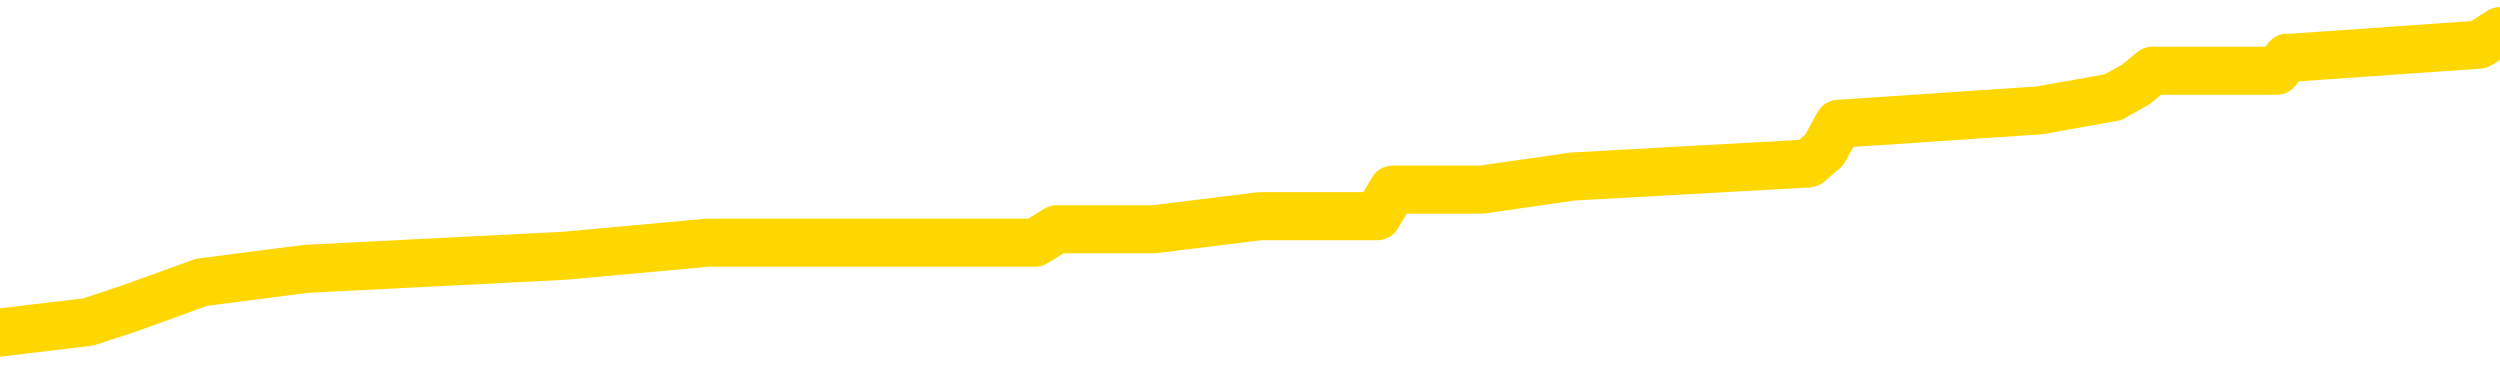 <svg xmlns="http://www.w3.org/2000/svg" version="1.1" viewBox="0 0 6500 1000">
	<path fill="none" stroke="gold" stroke-width="125" stroke-linecap="round" stroke-linejoin="round" d="M0 96716  L-999007 96716 L-998822 96682 L-998332 96613 L-998039 96578 L-997727 96510 L-997493 96475 L-997440 96407 L-997380 96338 L-997227 96304 L-997187 96235 L-997054 96201 L-996762 96166 L-996221 96166 L-995611 96132 L-995563 96132 L-994923 96098 L-994889 96098 L-994364 96098 L-994231 96063 L-993841 95995 L-993513 95926 L-993396 95857 L-993184 95789 L-992467 95789 L-991897 95754 L-991790 95754 L-991616 95720 L-991394 95651 L-990993 95617 L-990967 95548 L-990039 95480 L-989952 95411 L-989869 95342 L-989799 95274 L-989502 95239 L-989350 95171 L-987460 95205 L-987359 95205 L-987097 95205 L-986803 95239 L-986662 95171 L-986413 95171 L-986377 95136 L-986219 95102 L-985755 95033 L-985502 94999 L-985290 94930 L-985039 94896 L-984690 94861 L-983763 94793 L-983669 94724 L-983258 94690 L-982087 94621 L-980898 94587 L-980806 94518 L-980779 94449 L-980512 94381 L-980214 94312 L-980085 94243 L-980047 94175 L-979233 94175 L-978849 94209 L-977788 94243 L-977727 94243 L-977462 94930 L-976991 95583 L-976798 96235 L-976535 96888 L-976198 96853 L-976062 96819 L-975607 96785 L-974863 96750 L-974846 96716 L-974681 96647 L-974612 96647 L-974096 96613 L-973068 96613 L-972871 96578 L-972383 96544 L-972021 96510 L-971612 96510 L-971227 96544 L-969523 96544 L-969425 96544 L-969353 96544 L-969292 96544 L-969108 96510 L-968771 96510 L-968131 96475 L-968054 96441 L-967992 96441 L-967806 96407 L-967726 96407 L-967549 96372 L-967530 96338 L-967300 96338 L-966912 96304 L-966023 96304 L-965984 96269 L-965896 96235 L-965868 96166 L-964860 96132 L-964710 96063 L-964686 96029 L-964553 95995 L-964514 95960 L-963255 95926 L-963197 95926 L-962658 95892 L-962605 95892 L-962559 95892 L-962163 95857 L-962024 95823 L-961824 95789 L-961677 95789 L-961513 95789 L-961236 95823 L-960877 95823 L-960325 95789 L-959680 95754 L-959421 95686 L-959267 95651 L-958867 95617 L-958826 95583 L-958706 95548 L-958644 95583 L-958630 95583 L-958536 95583 L-958243 95548 L-958092 95411 L-957761 95342 L-957684 95274 L-957608 95239 L-957381 95136 L-957315 95067 L-957087 94999 L-957034 94930 L-956870 94896 L-955864 94861 L-955681 94827 L-955130 94793 L-954737 94724 L-954339 94690 L-953489 94621 L-953411 94587 L-952832 94552 L-952390 94552 L-952149 94518 L-951992 94518 L-951591 94449 L-951571 94449 L-951126 94415 L-950720 94381 L-950585 94312 L-950409 94243 L-950273 94175 L-950023 94106 L-949023 94072 L-948941 94037 L-948805 94003 L-948767 93969 L-947877 93934 L-947661 93900 L-947218 93866 L-947100 93831 L-947044 93797 L-946367 93797 L-946267 93763 L-946238 93763 L-944897 93728 L-944491 93694 L-944451 93660 L-943523 93625 L-943425 93591 L-943292 93557 L-942888 93522 L-942861 93488 L-942768 93453 L-942552 93419 L-942141 93350 L-940987 93282 L-940696 93213 L-940667 93144 L-940059 93110 L-939809 93041 L-939789 93007 L-938860 92973 L-938808 92904 L-938686 92870 L-938669 92801 L-938513 92767 L-938337 92698 L-938201 92664 L-938144 92629 L-938036 92595 L-937951 92561 L-937718 92526 L-937643 92492 L-937334 92458 L-937217 92423 L-937047 92389 L-936956 92355 L-936853 92355 L-936830 92320 L-936753 92320 L-936655 92252 L-936288 92217 L-936183 92183 L-935680 92149 L-935228 92114 L-935190 92080 L-935166 92046 L-935125 92011 L-934996 91977 L-934895 91942 L-934454 91908 L-934172 91874 L-933579 91839 L-933449 91805 L-933175 91736 L-933022 91702 L-932869 91668 L-932784 91599 L-932706 91565 L-932520 91530 L-932469 91530 L-932442 91496 L-932362 91462 L-932339 91427 L-932056 91359 L-931452 91290 L-930456 91256 L-930158 91221 L-929425 91187 L-929180 91153 L-929090 91118 L-928513 91084 L-927814 91050 L-927062 91015 L-926744 90981 L-926361 90912 L-926284 90878 L-925649 90844 L-925464 90809 L-925376 90809 L-925247 90809 L-924934 90775 L-924884 90741 L-924742 90706 L-924721 90672 L-923753 90638 L-923208 90603 L-922729 90603 L-922668 90603 L-922345 90603 L-922323 90569 L-922261 90569 L-922051 90535 L-921974 90500 L-921919 90466 L-921897 90432 L-921857 90397 L-921842 90363 L-921084 90328 L-921068 90294 L-920269 90260 L-920116 90225 L-919211 90191 L-918705 90157 L-918475 90088 L-918434 90088 L-918319 90054 L-918142 90019 L-917388 90054 L-917253 90019 L-917089 89985 L-916771 89951 L-916595 89882 L-915573 89813 L-915549 89745 L-915298 89710 L-915085 89642 L-914451 89607 L-914213 89539 L-914181 89470 L-914003 89401 L-913922 89333 L-913833 89298 L-913768 89230 L-913328 89161 L-913305 89127 L-912764 89092 L-912508 89058 L-912013 89024 L-911136 88989 L-911099 88955 L-911046 88921 L-911005 88886 L-910888 88852 L-910612 88817 L-910404 88749 L-910207 88680 L-910184 88611 L-910134 88543 L-910094 88508 L-910017 88474 L-909419 88405 L-909359 88371 L-909256 88337 L-909101 88302 L-908469 88268 L-907789 88234 L-907486 88165 L-907139 88131 L-906941 88096 L-906893 88028 L-906573 87993 L-905945 87959 L-905799 87925 L-905762 87890 L-905704 87856 L-905628 87787 L-905386 87787 L-905298 87753 L-905204 87719 L-904910 87684 L-904776 87650 L-904716 87616 L-904679 87547 L-904407 87547 L-903401 87513 L-903225 87478 L-903174 87478 L-902882 87444 L-902689 87375 L-902356 87341 L-901850 87307 L-901288 87238 L-901273 87169 L-901256 87135 L-901156 87066 L-901041 86997 L-901002 86929 L-900964 86894 L-900899 86894 L-900871 86860 L-900732 86894 L-900439 86894 L-900389 86894 L-900284 86894 L-900019 86860 L-899554 86826 L-899410 86826 L-899355 86757 L-899298 86723 L-899107 86688 L-898742 86654 L-898527 86654 L-898333 86654 L-898275 86654 L-898216 86585 L-898062 86551 L-897792 86517 L-897363 86688 L-897347 86688 L-897270 86654 L-897206 86620 L-897076 86379 L-897053 86345 L-896769 86311 L-896721 86276 L-896666 86242 L-896204 86208 L-896165 86208 L-896125 86173 L-895934 86139 L-895454 86105 L-894967 86070 L-894950 86036 L-894912 86002 L-894656 85967 L-894579 85899 L-894349 85864 L-894333 85796 L-894038 85727 L-893596 85692 L-893149 85658 L-892644 85624 L-892491 85589 L-892204 85555 L-892164 85486 L-891833 85452 L-891611 85418 L-891094 85349 L-891018 85315 L-890770 85246 L-890576 85177 L-890516 85143 L-889739 85109 L-889665 85109 L-889435 85074 L-889418 85074 L-889356 85040 L-889161 85006 L-888697 85006 L-888673 84971 L-888544 84971 L-887243 84971 L-887226 84971 L-887149 84937 L-887055 84937 L-886838 84937 L-886686 84903 L-886508 84937 L-886454 84971 L-886167 85006 L-886127 85006 L-885757 85006 L-885317 85006 L-885134 85006 L-884813 84971 L-884518 84971 L-884072 84903 L-884000 84868 L-883538 84800 L-883100 84765 L-882918 84731 L-881464 84662 L-881332 84628 L-880875 84559 L-880649 84525 L-880262 84456 L-879746 84388 L-878792 84319 L-877997 84250 L-877323 84216 L-876897 84147 L-876586 84113 L-876356 84010 L-875673 83907 L-875660 83804 L-875450 83666 L-875428 83632 L-875254 83563 L-874304 83529 L-874036 83460 L-873220 83426 L-872910 83357 L-872872 83323 L-872815 83254 L-872198 83220 L-871560 83151 L-869934 83117 L-869260 83083 L-868618 83083 L-868541 83083 L-868484 83083 L-868449 83083 L-868420 83048 L-868308 82980 L-868291 82945 L-868268 82911 L-868114 82877 L-868061 82808 L-867983 82774 L-867864 82739 L-867766 82705 L-867649 82671 L-867379 82602 L-867109 82567 L-867092 82499 L-866892 82464 L-866745 82396 L-866518 82361 L-866384 82327 L-866076 82293 L-866016 82258 L-865662 82190 L-865314 82155 L-865213 82121 L-865149 82052 L-865089 82018 L-864704 81949 L-864323 81915 L-864219 81881 L-863959 81846 L-863688 81778 L-863529 81743 L-863496 81709 L-863434 81675 L-863293 81640 L-863109 81606 L-863064 81572 L-862776 81572 L-862760 81537 L-862527 81537 L-862466 81503 L-862428 81503 L-861848 81469 L-861714 81434 L-861691 81297 L-861673 81057 L-861655 80782 L-861639 80507 L-861615 80232 L-861599 80026 L-861577 79786 L-861561 79546 L-861538 79408 L-861521 79271 L-861499 79168 L-861482 79099 L-861433 78996 L-861361 78893 L-861327 78721 L-861303 78584 L-861267 78447 L-861226 78309 L-861189 78241 L-861173 78103 L-861149 78000 L-861112 77932 L-861095 77828 L-861072 77760 L-861054 77691 L-861035 77622 L-861019 77554 L-860990 77451 L-860964 77348 L-860919 77313 L-860902 77245 L-860860 77210 L-860812 77142 L-860742 77073 L-860726 77004 L-860710 76936 L-860648 76901 L-860609 76867 L-860570 76833 L-860404 76798 L-860339 76764 L-860323 76730 L-860278 76661 L-860220 76627 L-860007 76592 L-859974 76558 L-859932 76524 L-859854 76489 L-859316 76455 L-859238 76421 L-859134 76352 L-859045 76317 L-858869 76283 L-858518 76249 L-858362 76214 L-857925 76180 L-857768 76146 L-857638 76111 L-856934 76043 L-856733 76008 L-855773 75940 L-855290 75905 L-855191 75905 L-855099 75871 L-854854 75837 L-854781 75802 L-854338 75734 L-854242 75699 L-854227 75665 L-854210 75631 L-854186 75596 L-853720 75562 L-853503 75528 L-853363 75493 L-853069 75459 L-852981 75425 L-852939 75390 L-852910 75356 L-852737 75322 L-852678 75287 L-852602 75253 L-852521 75219 L-852452 75219 L-852142 75184 L-852057 75150 L-851843 75116 L-851808 75081 L-851125 75047 L-851026 75013 L-850821 74978 L-850775 74944 L-850496 74910 L-850434 74875 L-850417 74807 L-850339 74772 L-850031 74703 L-850006 74669 L-849953 74600 L-849930 74566 L-849807 74532 L-849672 74463 L-849427 74429 L-849302 74429 L-848655 74394 L-848639 74394 L-848614 74394 L-848434 74326 L-848358 74291 L-848266 74257 L-847838 74223 L-847422 74188 L-847029 74120 L-846951 74085 L-846932 74051 L-846568 74017 L-846332 73982 L-846104 73948 L-845791 73914 L-845713 73879 L-845632 73811 L-845454 73742 L-845438 73708 L-845173 73639 L-845093 73605 L-844863 73570 L-844637 73536 L-844321 73536 L-844146 73502 L-843785 73502 L-843393 73467 L-843324 73399 L-843260 73364 L-843119 73296 L-843068 73261 L-842966 73192 L-842464 73158 L-842267 73124 L-842020 73089 L-841835 73055 L-841535 73021 L-841459 72986 L-841293 72918 L-840409 72883 L-840380 72815 L-840257 72746 L-839678 72712 L-839600 72677 L-838887 72677 L-838575 72677 L-838362 72677 L-838345 72677 L-837959 72677 L-837434 72609 L-836987 72574 L-836658 72540 L-836505 72506 L-836179 72506 L-836001 72471 L-835919 72471 L-835713 72403 L-835538 72368 L-834609 72334 L-833719 72300 L-833680 72265 L-833452 72265 L-833073 72231 L-832285 72197 L-832051 72162 L-831975 72128 L-831618 72094 L-831046 72025 L-830779 71991 L-830393 71956 L-830289 71956 L-830119 71956 L-829501 71956 L-829289 71956 L-828981 71956 L-828928 71922 L-828801 71888 L-828748 71853 L-828628 71819 L-828292 71750 L-827333 71716 L-827202 71647 L-827000 71613 L-826369 71578 L-826057 71544 L-825644 71510 L-825616 71475 L-825471 71441 L-825051 71407 L-823718 71407 L-823671 71372 L-823543 71304 L-823526 71269 L-822948 71201 L-822742 71166 L-822713 71132 L-822672 71098 L-822614 71063 L-822577 71029 L-822498 70995 L-822356 70960 L-821901 70926 L-821783 70892 L-821498 70857 L-821125 70823 L-821029 70789 L-820702 70754 L-820348 70720 L-820178 70686 L-820130 70651 L-820021 70617 L-819932 70583 L-819904 70548 L-819828 70480 L-819525 70445 L-819491 70377 L-819419 70342 L-819051 70308 L-818716 70274 L-818635 70274 L-818415 70239 L-818244 70205 L-818216 70171 L-817719 70136 L-817170 70067 L-816289 70033 L-816191 69964 L-816114 69930 L-815839 69896 L-815592 69827 L-815518 69793 L-815456 69724 L-815338 69690 L-815295 69655 L-815185 69621 L-815108 69552 L-814408 69518 L-814162 69484 L-814122 69449 L-813966 69415 L-813367 69415 L-813140 69415 L-813048 69415 L-812573 69415 L-811975 69346 L-811456 69312 L-811435 69278 L-811289 69243 L-810969 69243 L-810427 69243 L-810195 69243 L-810025 69243 L-809538 69209 L-809311 69175 L-809226 69140 L-808880 69106 L-808554 69106 L-808031 69072 L-807703 69037 L-807103 69003 L-806905 68934 L-806853 68900 L-806813 68866 L-806532 68831 L-805847 68763 L-805537 68728 L-805512 68660 L-805321 68625 L-805098 68591 L-805012 68557 L-804348 68488 L-804324 68453 L-804102 68385 L-803772 68350 L-803420 68282 L-803215 68247 L-802983 68179 L-802725 68144 L-802535 68076 L-802488 68041 L-802261 68007 L-802226 67973 L-802070 67938 L-801856 67904 L-801682 67870 L-801591 67835 L-801314 67801 L-801070 67767 L-800755 67732 L-800329 67732 L-800291 67732 L-799808 67732 L-799575 67732 L-799363 67698 L-799137 67664 L-798587 67664 L-798340 67629 L-797506 67629 L-797450 67595 L-797428 67561 L-797270 67526 L-796809 67492 L-796768 67458 L-796428 67389 L-796295 67355 L-796072 67320 L-795500 67286 L-795028 67252 L-794833 67217 L-794641 67183 L-794451 67149 L-794349 67114 L-793981 67080 L-793935 67046 L-793853 67011 L-792560 66977 L-792512 66942 L-792243 66942 L-792098 66942 L-791547 66942 L-791430 66908 L-791349 66874 L-790989 66839 L-790766 66805 L-790484 66771 L-790155 66702 L-789647 66668 L-789535 66633 L-789456 66599 L-789292 66565 L-788997 66565 L-788529 66565 L-788332 66599 L-788282 66599 L-787632 66565 L-787510 66530 L-787056 66530 L-787020 66496 L-786552 66462 L-786441 66427 L-786425 66393 L-786209 66393 L-786028 66359 L-785496 66359 L-784466 66359 L-784267 66324 L-783809 66290 L-782860 66221 L-782762 66187 L-782408 66118 L-782347 66084 L-782333 66050 L-782297 66015 L-781928 65981 L-781808 65947 L-781566 65912 L-781402 65878 L-781215 65844 L-781094 65809 L-780023 65741 L-779165 65706 L-778953 65638 L-778856 65603 L-778682 65535 L-778348 65500 L-778277 65466 L-778219 65432 L-778043 65432 L-777655 65397 L-777419 65363 L-777308 65328 L-777191 65294 L-776210 65260 L-776185 65225 L-775590 65157 L-775558 65157 L-775409 65122 L-775125 65088 L-774213 65088 L-773267 65088 L-773114 65054 L-773012 65054 L-772880 65019 L-772737 64985 L-772711 64951 L-772596 64916 L-772378 64882 L-771696 64848 L-771567 64813 L-771264 64779 L-771024 64710 L-770691 64676 L-770053 64642 L-769710 64573 L-769648 64539 L-769493 64539 L-768571 64539 L-768101 64539 L-768057 64539 L-768044 64504 L-768003 64470 L-767981 64436 L-767954 64401 L-767810 64367 L-767388 64333 L-767052 64333 L-766861 64298 L-766433 64298 L-766245 64264 L-765856 64195 L-765322 64161 L-764949 64127 L-764927 64127 L-764677 64092 L-764559 64058 L-764483 64024 L-764348 63989 L-764308 63955 L-764228 63921 L-763834 63886 L-763338 63852 L-763226 63783 L-763053 63749 L-762745 63714 L-762297 63680 L-761974 63646 L-761832 63577 L-761405 63508 L-761251 63440 L-761196 63371 L-760382 63337 L-760363 63302 L-759991 63268 L-759934 63268 L-758805 63234 L-758737 63234 L-758179 63199 L-757984 63165 L-757848 63131 L-757614 63096 L-757267 63062 L-757233 62993 L-757197 62959 L-757129 62890 L-756780 62856 L-756608 62822 L-756123 62787 L-756107 62753 L-755782 62719 L-755624 62684 L-754483 62616 L-754459 62581 L-754267 62513 L-754073 62478 L-753823 62444 L-753806 62410 L-752786 62375 L-752488 62341 L-752413 62307 L-752277 62238 L-752101 62203 L-751524 62135 L-751309 62100 L-751245 62066 L-751114 62032 L-751077 61963 L-750554 61929 L-750416 75459 L-750402 75459 L-750379 75459 L-750358 75459 L-750131 61894 L-749355 61894 L-749314 61894 L-748946 61894 L-748868 61860 L-748816 61826 L-748143 61791 L-747400 61757 L-746975 61757 L-746528 61723 L-745466 61688 L-745154 61620 L-744744 61620 L-744672 61585 L-744148 61585 L-744053 61585 L-744036 61585 L-743591 61551 L-743405 61482 L-742625 61414 L-741953 61379 L-741541 61276 L-741309 61208 L-741168 61173 L-741087 61105 L-741066 61070 L-740990 61070 L-740862 61036 L-740545 61070 L-740321 61070 L-739996 61036 L-739934 61036 L-739564 61036 L-739531 61036 L-739322 61036 L-738654 61036 L-738577 61036 L-738419 60967 L-738308 60967 L-737982 60933 L-737827 60899 L-737486 60899 L-737429 60830 L-737091 60761 L-736887 60727 L-736834 60658 L-735458 60624 L-735328 60589 L-734895 60555 L-734574 60521 L-733747 60452 L-733623 60418 L-732892 60349 L-732737 60280 L-732696 60246 L-732642 60212 L-732619 60177 L-732505 60143 L-732209 60109 L-731919 60074 L-731864 60040 L-731744 60006 L-731713 59971 L-731614 59937 L-731170 59937 L-731018 59903 L-730183 59903 L-729641 59868 L-729306 59868 L-729291 59834 L-729215 59800 L-729099 59765 L-728904 59731 L-728640 59697 L-727805 59662 L-727709 59628 L-727187 59594 L-727146 59559 L-727046 59525 L-726218 59525 L-726083 59491 L-725744 59491 L-725190 59456 L-724811 59422 L-724648 59388 L-724338 59353 L-723525 59319 L-723219 59285 L-722951 59285 L-722629 59285 L-722308 59319 L-722033 59319 L-721204 59250 L-721109 59216 L-721017 59113 L-720912 59010 L-720525 58907 L-720045 58838 L-720029 58804 L-719910 58769 L-719542 58701 L-719447 58666 L-718613 58598 L-718536 58563 L-718237 58529 L-718146 58495 L-717739 58426 L-717629 58357 L-716929 58323 L-716456 58289 L-716396 58254 L-716177 58186 L-715904 58151 L-715791 58117 L-714763 58083 L-714377 58048 L-714357 58014 L-714024 57980 L-713779 57945 L-713346 57911 L-713236 57877 L-713118 57842 L-712666 57774 L-712076 57739 L-711740 57705 L-709847 57671 L-709733 57602 L-709521 57567 L-708203 57533 L-708096 49807 L-708031 42183 L-707994 35143 L-707932 35143 L-707433 42801 L-706758 50356 L-706736 57327 L-706466 57258 L-705497 57258 L-704808 57224 L-704646 57190 L-704105 57155 L-704016 57121 L-702996 57087 L-702049 57018 L-701683 57052 L-701580 57087 L-700992 57087 L-700933 57087 L-700832 57052 L-700392 56984 L-700284 56949 L-699843 56915 L-698843 56812 L-698586 56709 L-698484 56606 L-698353 56537 L-697987 56469 L-697406 56400 L-697375 56366 L-697059 56331 L-695077 56297 L-694961 56263 L-694893 56263 L-694534 56228 L-692916 56194 L-692738 56194 L-692594 56194 L-691772 56228 L-691719 56263 L-691664 56263 L-691230 56263 L-690250 56297 L-690176 56297 L-689091 56263 L-688878 56263 L-688162 56194 L-687773 56160 L-687555 56091 L-687235 56022 L-686741 55953 L-686614 55919 L-686385 55850 L-686152 55782 L-686093 55747 L-685804 55713 L-685532 55644 L-684502 55610 L-682837 55576 L-682417 55541 L-682280 55507 L-682124 55507 L-681819 55473 L-681591 55404 L-681432 55370 L-681273 55301 L-681104 55232 L-681056 55198 L-681003 55164 L-680981 55164 L-680595 55129 L-680346 55129 L-680075 55129 L-679914 55129 L-679825 55129 L-678166 55129 L-678001 55164 L-677621 55129 L-677161 55129 L-676551 55061 L-675458 55026 L-675027 54992 L-674996 54958 L-674933 54923 L-674916 54889 L-673212 54855 L-673170 54820 L-672704 54786 L-672517 54752 L-672485 54683 L-671889 54649 L-671840 54614 L-671517 54580 L-671466 54546 L-671256 54511 L-671238 54477 L-670972 54408 L-670919 54374 L-670450 54339 L-669939 54271 L-669861 54271 L-669567 54236 L-669550 54202 L-669511 54168 L-669440 54133 L-669283 54099 L-668337 54099 L-668281 54099 L-667760 54099 L-667567 54065 L-667466 54065 L-667241 54030 L-666731 54030 L-666343 54958 L-666273 54958 L-665925 54923 L-665568 54889 L-664439 53893 L-664387 53824 L-664161 53790 L-664128 53756 L-664003 53687 L-663904 53687 L-663639 53687 L-662899 53721 L-662320 53721 L-662027 53721 L-661321 53721 L-661142 53687 L-661119 53687 L-660483 53653 L-660172 53618 L-659775 53618 L-659746 53584 L-659725 53550 L-659571 53515 L-658886 53515 L-658869 53515 L-658530 53515 L-658257 53481 L-658220 53447 L-658164 53378 L-658142 53344 L-658070 53309 L-657738 53275 L-657632 53241 L-657603 53172 L-657405 53138 L-657252 53103 L-656384 53069 L-655821 53000 L-655805 53000 L-655704 52966 L-655602 53000 L-655455 53000 L-655377 53000 L-655339 52966 L-655284 52932 L-655210 52897 L-655066 52863 L-654584 52863 L-654179 52828 L-653313 52863 L-653293 52863 L-653035 52863 L-652959 52863 L-652930 52828 L-652919 52760 L-652902 52725 L-652609 52691 L-652570 52657 L-652498 52622 L-652424 52588 L-652219 52554 L-652059 52451 L-651758 52348 L-651680 52210 L-651663 52107 L-651447 52039 L-651216 52039 L-651106 52073 L-650736 52107 L-650578 52107 L-650346 52107 L-650178 52107 L-650033 52073 L-649901 52039 L-648625 51970 L-648221 51901 L-648161 51867 L-648044 51798 L-647619 51764 L-647603 51695 L-647541 51661 L-647268 51592 L-647156 51558 L-646873 51489 L-646596 51455 L-646171 51386 L-646149 51352 L-646070 51317 L-645945 51283 L-645358 51249 L-644967 51214 L-644632 51180 L-644042 51146 L-643940 51146 L-643770 51111 L-643633 51111 L-642806 51077 L-641620 51043 L-641584 51008 L-641529 51008 L-641308 50974 L-641103 50974 L-640949 50974 L-640692 50940 L-640616 50905 L-640073 50871 L-640036 50837 L-639788 50802 L-639400 50768 L-638574 50734 L-638216 50699 L-637906 50699 L-637648 50665 L-637424 50631 L-637018 50596 L-636901 50562 L-636718 50528 L-636665 50528 L-636476 50493 L-636306 50459 L-636277 50425 L-635996 50390 L-635686 50356 L-635548 50322 L-635238 50287 L-635044 50287 L-635029 50253 L-634310 50253 L-634176 50184 L-633878 50150 L-633788 50116 L-633187 50116 L-633149 50081 L-633071 50047 L-632450 50013 L-632299 49944 L-632258 49910 L-631947 49875 L-631756 49841 L-631563 49772 L-631507 49703 L-631198 49669 L-631146 49635 L-631091 49669 L-631066 49669 L-630941 49669 L-630130 49635 L-630054 49600 L-629513 49566 L-629244 49532 L-628585 49497 L-627677 49463 L-627436 49429 L-626904 49394 L-626687 49360 L-625579 49394 L-625529 49394 L-624753 49394 L-624206 49360 L-624094 49326 L-623942 49257 L-623886 49223 L-623721 49188 L-623344 49154 L-622896 49120 L-622841 49085 L-622687 49051 L-622007 49017 L-621787 48982 L-621269 48948 L-620420 48879 L-620404 48845 L-618613 48811 L-618059 48776 L-617942 48742 L-616936 48708 L-616899 48673 L-616666 48673 L-616574 48673 L-616534 48673 L-616202 48639 L-615850 48605 L-615585 48536 L-615298 48502 L-614987 48433 L-614733 48364 L-614640 48330 L-614149 48296 L-613942 48261 L-613377 48227 L-613262 48261 L-612911 48227 L-612860 48227 L-612819 48227 L-612216 48158 L-611482 48089 L-610901 48021 L-610665 47952 L-610125 47849 L-609973 47780 L-609471 47746 L-609261 47677 L-609238 47677 L-609179 47643 L-608217 47643 L-608039 47609 L-607597 47574 L-607573 47506 L-607418 47471 L-607336 47471 L-607186 47506 L-606539 47506 L-606489 47471 L-605369 47437 L-604385 47403 L-604324 47368 L-603603 47334 L-602738 47300 L-602359 47265 L-602141 47265 L-601381 47231 L-601329 47197 L-601020 47128 L-600169 47128 L-599975 47094 L-599799 47059 L-599574 47059 L-599448 47025 L-599256 47025 L-599023 46991 L-598853 47025 L-598567 46991 L-598288 46991 L-598205 46956 L-598034 46922 L-598018 46853 L-597863 46819 L-597824 46785 L-597049 46750 L-596972 46750 L-596740 46682 L-596313 46647 L-595968 46613 L-595385 46578 L-595116 46578 L-594857 46578 L-594728 46510 L-594711 46475 L-594597 46441 L-594574 46407 L-594340 46372 L-594304 46338 L-592987 46338 L-592932 46304 L-592253 46235 L-591680 46235 L-591555 46235 L-591402 46235 L-591325 46235 L-591013 46166 L-590740 46132 L-590651 46063 L-590549 46063 L-589621 46029 L-589545 46029 L-589181 46029 L-589156 45995 L-589120 45960 L-588344 45892 L-588252 45857 L-588112 45823 L-587711 45789 L-587449 45789 L-587206 45823 L-586991 45789 L-586911 45789 L-586835 45789 L-586758 45789 L-586571 45823 L-586505 45823 L-586255 45823 L-586200 45789 L-586063 45754 L-585983 45686 L-585870 45651 L-585646 45617 L-585482 45583 L-585441 45548 L-585272 45514 L-584901 45480 L-584886 45445 L-584770 45411 L-584049 45377 L-584013 45342 L-583880 45342 L-583532 45308 L-583121 45308 L-583085 45308 L-583007 45274 L-582968 45239 L-582604 45205 L-582399 45171 L-582384 45136 L-582039 45102 L-581690 45102 L-581365 45102 L-581263 45067 L-581110 45067 L-580916 45033 L-580684 45033 L-580592 45033 L-580436 45033 L-580359 45033 L-580318 44999 L-580205 44964 L-580181 44930 L-579931 44930 L-579792 44861 L-579214 44758 L-578386 44690 L-577898 44621 L-577777 44587 L-577738 44552 L-577725 44518 L-577573 44449 L-577472 44381 L-577239 44346 L-576849 44278 L-576545 44243 L-576529 44209 L-576358 44175 L-576120 44106 L-575523 44106 L-574919 44072 L-574880 44072 L-574839 44072 L-574686 44037 L-574633 44003 L-574571 43969 L-574502 43934 L-574448 43866 L-574423 43831 L-574376 43797 L-574281 43728 L-574144 43694 L-573991 43660 L-573859 43625 L-573818 43625 L-573782 43591 L-573720 43557 L-573447 43488 L-573133 43453 L-573092 43385 L-573007 43350 L-572829 43316 L-572592 43282 L-572234 43247 L-572204 43213 L-571635 43179 L-571512 43144 L-571276 43110 L-571254 43110 L-570972 43076 L-570687 43076 L-570431 43076 L-569859 43041 L-569563 43007 L-569487 42973 L-568788 42938 L-568710 42904 L-568675 42870 L-568649 42835 L-568597 42767 L-568403 42732 L-568263 42664 L-568227 42629 L-568187 42595 L-567591 42561 L-567359 42526 L-567076 42767 L-567021 42973 L-566947 43213 L-566869 43419 L-566633 43350 L-566389 43316 L-566254 43282 L-566147 43247 L-566067 43213 L-565680 43144 L-565553 43110 L-565401 43076 L-565363 43041 L-565217 43007 L-564995 42973 L-564822 42938 L-564753 42904 L-563931 42835 L-563915 42835 L-563620 42801 L-562833 42767 L-562523 42767 L-562377 42732 L-562149 42698 L-561948 42629 L-561011 42595 L-560974 42561 L-560951 42526 L-560911 42458 L-560642 42423 L-560045 42389 L-559982 42355 L-559946 42320 L-559929 42286 L-559234 42286 L-559033 42286 L-559001 42286 L-558668 42286 L-558560 42252 L-557935 42183 L-557431 42149 L-557394 42080 L-556952 42080 L-556855 42046 L-556697 42046 L-556383 42046 L-556371 42046 L-555931 42080 L-555449 42114 L-555320 42114 L-555000 42114 L-554931 42080 L-554627 42080 L-554451 42046 L-554258 42011 L-554015 41942 L-553817 41874 L-553792 41805 L-553214 41771 L-553144 41736 L-552734 41702 L-552680 41668 L-552634 41633 L-552270 41599 L-552123 41565 L-551918 41530 L-551822 41530 L-551667 41496 L-551605 41462 L-551457 41393 L-551357 41359 L-550800 41359 L-550778 41427 L-550606 41462 L-550064 41496 L-550003 41496 L-549949 41427 L-549920 41359 L-549849 41324 L-549833 41256 L-549769 41221 L-549733 41153 L-549578 41118 L-549252 41084 L-548686 41050 L-548672 41015 L-548610 40947 L-548508 40878 L-548462 40878 L-548219 40844 L-547797 40844 L-547643 40844 L-545901 40775 L-545359 40741 L-544416 40706 L-544007 40672 L-543465 40603 L-543269 40569 L-543100 40535 L-542805 40500 L-542690 40466 L-542675 40466 L-542520 40432 L-542380 40397 L-542304 40328 L-542172 40328 L-541824 40328 L-541453 40363 L-540855 40363 L-540679 40363 L-540523 40328 L-540254 40294 L-540103 40294 L-539812 40397 L-539788 40466 L-539705 40535 L-539477 40603 L-538778 40569 L-538651 40535 L-538220 40500 L-538126 40466 L-536921 40466 L-536872 40432 L-536578 40432 L-536175 40397 L-535899 40328 L-535880 40294 L-535762 40260 L-535686 40225 L-535504 40191 L-535024 40157 L-534573 40088 L-534163 40054 L-534132 40019 L-533714 39985 L-533600 39985 L-533482 39985 L-533467 39985 L-533272 39951 L-533251 39882 L-533019 39848 L-532575 39813 L-532256 39745 L-531791 39745 L-531626 39710 L-531471 39676 L-531315 39676 L-530862 39676 L-530543 39676 L-530488 39710 L-530117 39710 L-530079 39745 L-529752 39745 L-529636 39710 L-529537 39676 L-529211 39607 L-528824 39573 L-528563 39539 L-528205 39470 L-527948 39436 L-525778 39401 L-525729 39367 L-525706 39333 L-525295 39333 L-525233 39333 L-525163 39367 L-524932 39367 L-524621 39333 L-524318 39264 L-524274 39230 L-523966 39195 L-523833 39161 L-523616 39127 L-522904 39092 L-522749 39092 L-522611 39058 L-522462 39058 L-522441 39058 L-522247 39024 L-522221 38989 L-522130 38955 L-522108 38921 L-522092 38886 L-521992 38852 L-521063 38817 L-520605 38817 L-519513 38749 L-519091 38749 L-518687 38714 L-518648 38680 L-518395 38646 L-517620 38577 L-517604 38543 L-517579 38508 L-517386 38474 L-516650 38440 L-516381 38405 L-516340 38371 L-515941 38302 L-515916 38268 L-515127 38234 L-514447 38199 L-513076 38165 L-512806 38131 L-512757 38096 L-512220 38028 L-512187 37993 L-512085 37925 L-511761 37890 L-511682 37856 L-511413 37856 L-510500 37822 L-510362 37822 L-510113 37753 L-509567 37753 L-509145 37719 L-508952 37684 L-508937 37684 L-508799 37616 L-508705 37581 L-508578 37547 L-508318 37513 L-508293 37444 L-508202 37410 L-507892 37375 L-507831 37341 L-507714 37341 L-507365 37341 L-506554 37341 L-506323 37272 L-505494 37272 L-505262 37203 L-505045 37169 L-504526 37169 L-503888 37135 L-503472 37100 L-503150 37066 L-502669 37032 L-502243 37032 L-502182 36997 L-501834 36997 L-501793 36963 L-501779 36929 L-501680 36860 L-501634 36860 L-501149 36826 L-500348 36826 L-500013 36826 L-498932 36791 L-498452 36757 L-498429 36723 L-498289 36688 L-497733 36654 L-497037 36620 L-496728 36585 L-496506 36551 L-496401 36517 L-496299 36448 L-495627 36414 L-495533 36379 L-495511 36379 L-495434 36345 L-495256 36345 L-495084 36345 L-494903 36311 L-494890 36276 L-494814 36242 L-494649 36208 L-494134 36173 L-494119 36139 L-493978 36139 L-493616 36105 L-493591 36105 L-493461 36070 L-493436 36036 L-493074 36002 L-492549 35933 L-492455 35899 L-492239 35830 L-492146 35796 L-492121 35761 L-491657 35727 L-491580 35727 L-491178 35692 L-490727 35692 L-489475 35658 L-489437 35624 L-489005 35589 L-488972 35555 L-488253 35521 L-488077 35486 L-487942 35452 L-487635 35418 L-487580 35383 L-487555 35315 L-487539 35246 L-487364 35212 L-487175 35177 L-486667 35177 L-486293 34903 L-485955 34594 L-485916 34319 L-485197 34078 L-485104 34044 L-485065 34010 L-484523 34010 L-484500 33975 L-484098 33941 L-483672 33907 L-483401 33907 L-483222 33872 L-482976 33804 L-482952 33769 L-482896 33701 L-482279 33666 L-481776 33632 L-481389 33632 L-480770 33666 L-480554 33666 L-480399 33701 L-479107 33632 L-479007 33598 L-478565 33529 L-478234 33495 L-477933 33426 L-477691 33392 L-476956 33323 L-476377 33289 L-475547 33254 L-475447 33220 L-474889 33186 L-474751 33151 L-473110 33117 L-473049 33117 L-472955 33117 L-471988 33117 L-471810 33083 L-471523 33083 L-471306 33083 L-471227 33048 L-470956 33048 L-470841 33014 L-470688 32980 L-470377 32945 L-470299 32911 L-470208 32911 L-470131 32877 L-470014 32877 L-469835 32842 L-469743 32808 L-469705 32774 L-469202 32774 L-468983 32739 L-468854 32739 L-468699 32705 L-468644 32671 L-468520 32671 L-468135 32636 L-467626 32602 L-467554 32567 L-467074 32533 L-466997 32499 L-466896 32499 L-466663 32464 L-466198 32464 L-465968 32464 L-465952 32464 L-465720 32464 L-465565 32464 L-465503 32464 L-465310 32430 L-465040 32361 L-464288 32327 L-463335 32327 L-463299 32293 L-463074 32293 L-462634 32293 L-462354 32224 L-462005 32190 L-460936 32155 L-460008 32155 L-459877 32155 L-459831 32155 L-459761 32121 L-459607 32121 L-459529 32052 L-459356 31984 L-458921 31915 L-458717 31881 L-458656 31812 L-458074 31778 L-457920 31709 L-457804 31675 L-457764 31640 L-457594 31606 L-457457 31572 L-457247 31503 L-457169 31469 L-457146 31434 L-456937 31366 L-456527 31331 L-456503 31297 L-456279 31263 L-456134 31228 L-456099 31194 L-456086 31160 L-456063 31125 L-455830 31091 L-455645 31057 L-455427 31022 L-455402 30988 L-454713 30953 L-454609 30919 L-454574 30885 L-454553 30850 L-454359 30816 L-454306 30782 L-454189 30713 L-454107 30713 L-453996 30679 L-453682 30644 L-453222 30610 L-452967 30576 L-452733 30507 L-452603 30473 L-452251 30438 L-452192 30404 L-452039 30370 L-451467 30301 L-451380 30267 L-451227 30198 L-450931 30129 L-450561 30061 L-450258 29992 L-450181 29958 L-449777 29923 L-449608 29923 L-449464 29923 L-448924 29923 L-448864 29923 L-448848 29855 L-448682 29820 L-448476 29786 L-448401 29786 L-448308 29752 L-447899 29717 L-447883 29683 L-447859 29683 L-447666 29649 L-447590 29958 L-447419 30267 L-447357 30541 L-447341 30850 L-446827 30816 L-446606 30782 L-445987 30713 L-445733 30679 L-445539 30644 L-445500 30610 L-445426 30610 L-445361 30610 L-444711 30610 L-444672 30644 L-444498 30644 L-444432 30644 L-443758 30644 L-443369 30576 L-443107 30541 L-442869 30507 L-442791 30438 L-442776 30370 L-442574 30335 L-442203 30267 L-441978 30232 L-441342 30198 L-441322 30198 L-440935 30164 L-440841 30164 L-440783 30129 L-440507 30095 L-440198 30095 L-440121 30061 L-439269 30095 L-438927 30267 L-438490 30473 L-438056 30644 L-437561 30816 L-437411 30782 L-437143 30816 L-435905 30850 L-435848 30919 L-434084 30953 L-433894 30919 L-432884 30885 L-432733 30850 L-432357 30919 L-432036 30988 L-431431 31057 L-431361 31125 L-431184 31091 L-430356 31057 L-430217 31022 L-429830 30988 L-429646 30953 L-429602 30919 L-429482 30885 L-429272 30850 L-428825 30782 L-428477 30747 L-428345 30713 L-427936 30679 L-427585 30679 L-427300 30644 L-427107 30610 L-426952 30610 L-426788 30576 L-426720 30541 L-426620 30541 L-426386 30507 L-426270 30507 L-426217 30473 L-425675 30473 L-425211 30438 L-424029 30438 L-423895 30438 L-423871 30438 L-423818 30438 L-423150 30438 L-422116 30370 L-421922 30335 L-421742 30301 L-421590 30301 L-421550 30267 L-421535 30267 L-421473 30232 L-421148 30198 L-419988 30164 L-419794 30129 L-419617 30095 L-418503 30061 L-417643 30026 L-417537 30026 L-417063 29992 L-416871 29992 L-414549 29958 L-414471 29923 L-414350 29855 L-414316 29820 L-414278 29752 L-414184 29649 L-413968 29580 L-413387 29511 L-413001 29477 L-412228 29442 L-412150 29408 L-411453 29408 L-410911 29408 L-410870 29374 L-410740 29374 L-410276 29339 L-410238 29305 L-410103 29271 L-409735 29236 L-409705 29202 L-409555 29202 L-409154 29168 L-407330 29202 L-406523 29168 L-405805 29168 L-405788 29168 L-405474 29099 L-404913 29065 L-404411 29030 L-403892 28996 L-403871 28962 L-402127 28927 L-401958 28893 L-401762 28859 L-400868 28824 L-400350 28756 L-400139 28721 L-399881 28687 L-399172 28653 L-398222 28618 L-397564 28584 L-397524 28515 L-397238 28481 L-397155 28447 L-397060 28447 L-396928 28412 L-396851 28412 L-396116 28412 L-395778 28378 L-395729 28412 L-395474 28412 L-395187 28378 L-394761 28378 L-394181 28344 L-393922 28344 L-393771 28309 L-393523 28309 L-393485 28309 L-392688 28275 L-392650 28241 L-392473 28241 L-392064 28172 L-391835 28172 L-391759 28172 L-391628 28172 L-391511 28138 L-391163 28103 L-391100 28069 L-390947 28035 L-390207 28000 L-390095 27966 L-389925 27932 L-389886 27897 L-389591 27897 L-389190 27897 L-389014 27897 L-388919 27897 L-388610 27863 L-387808 27828 L-387350 27760 L-386830 27725 L-386341 27691 L-385646 27657 L-384599 27622 L-384331 27622 L-384276 27588 L-384116 27588 L-383864 27588 L-383618 27554 L-383539 27519 L-383325 27451 L-383013 27416 L-382550 27348 L-382535 27313 L-382239 27313 L-382226 27279 L-381235 27245 L-380562 27210 L-380227 27142 L-379611 27142 L-379474 27107 L-378835 27073 L-378705 27039 L-377754 26970 L-377655 26901 L-377095 26867 L-376686 26867 L-376258 26867 L-376167 26833 L-375332 26833 L-374969 26833 L-374929 26867 L-374797 26901 L-374620 26901 L-374404 26901 L-374350 26867 L-374193 26798 L-373940 26764 L-372840 26730 L-372763 26695 L-372543 26661 L-372412 26592 L-372376 26558 L-372182 26524 L-372083 26489 L-371599 26455 L-371315 26421 L-371155 26386 L-371060 26317 L-370788 26283 L-370519 26249 L-370503 26111 L-370364 26008 L-370226 25905 L-369899 25768 L-369590 25699 L-369549 25665 L-369473 25596 L-369358 25562 L-368508 25493 L-368181 25459 L-367850 25425 L-367717 25425 L-367501 25425 L-367485 25425 L-366804 25425 L-366711 25356 L-366687 25322 L-366672 25253 L-366633 25219 L-366221 25150 L-365952 25116 L-365912 25081 L-365544 25081 L-365334 25047 L-364251 25047 L-364235 25013 L-364206 24978 L-364186 24978 L-363809 24910 L-363554 24875 L-363306 24807 L-363167 24738 L-363035 24703 L-362703 24669 L-362610 24635 L-362549 24600 L-361991 24566 L-361930 24532 L-361774 24497 L-361579 24463 L-361387 24429 L-361372 24394 L-361333 24360 L-361294 24326 L-361023 24291 L-360900 24257 L-360868 24223 L-360768 24223 L-360613 24223 L-360472 24223 L-360187 24188 L-359862 24188 L-359166 24154 L-359143 24154 L-358634 24154 L-357788 24154 L-357425 24120 L-357270 24085 L-356666 24085 L-356496 24085 L-356436 24085 L-356380 24051 L-355325 24017 L-355306 24017 L-354401 24017 L-354379 24017 L-354212 23982 L-353970 23982 L-353920 23948 L-353865 23879 L-353728 23845 L-353688 23811 L-352760 23776 L-352705 23776 L-352583 23776 L-352511 23776 L-352395 23776 L-352217 23811 L-351234 23776 L-351095 23776 L-350977 23708 L-350683 23639 L-350436 23605 L-350399 23570 L-350344 23605 L-350323 23605 L-350190 23605 L-350111 23605 L-349973 23570 L-349350 23570 L-349184 23536 L-348719 23536 L-348543 23467 L-348526 23433 L-348466 23399 L-348350 23364 L-347867 23330 L-347171 23296 L-346798 23261 L-346629 23227 L-345663 23192 L-345508 23158 L-345330 23158 L-345238 23124 L-344982 23124 L-344812 23124 L-344165 23089 L-344154 23089 L-343574 23055 L-343436 23055 L-343381 22986 L-342645 22952 L-342607 22918 L-342529 22918 L-341887 22883 L-341113 22883 L-341020 22849 L-340971 22849 L-340956 22815 L-340920 22815 L-340904 22746 L-340841 22712 L-340825 22677 L-340805 22677 L-340650 22643 L-340611 22609 L-340595 22574 L-340556 22540 L-340416 22506 L-340340 22471 L-339975 22437 L-339627 22403 L-338854 22368 L-338251 22334 L-338055 22300 L-337825 22300 L-337687 22265 L-337049 22265 L-336760 22231 L-336738 22231 L-336278 22197 L-336045 22197 L-335990 22162 L-335952 22128 L-335449 22094 L-334899 22059 L-334111 22025 L-332988 22025 L-332093 21991 L-332006 21991 L-331706 21956 L-331634 21922 L-331518 21888 L-330342 21853 L-329994 21819 L-329971 21785 L-329452 21750 L-329305 21716 L-329197 21682 L-328988 21647 L-328833 21613 L-328810 21578 L-328616 21544 L-328540 21510 L-328396 21475 L-327595 21441 L-327449 21407 L-327169 21372 L-326992 21338 L-326682 21304 L-325870 21269 L-324942 21269 L-323350 21235 L-323107 21201 L-322466 21166 L-322270 21132 L-322193 21098 L-321675 21063 L-321443 21063 L-321420 21029 L-321288 21029 L-320949 20995 L-320938 20960 L-320722 20926 L-320685 20892 L-320143 20857 L-319614 20789 L-319546 20754 L-319253 20720 L-318706 20651 L-318670 20617 L-318618 20583 L-318518 20514 L-318286 20514 L-317706 20514 L-317608 20548 L-317534 20548 L-317202 20514 L-316452 20480 L-316413 20445 L-315733 20445 L-315579 20445 L-315252 20411 L-315036 20377 L-314805 20377 L-314508 20342 L-314262 20308 L-313911 20274 L-313858 20239 L-313099 20205 L-312405 20136 L-312055 20067 L-311591 20033 L-310958 19999 L-310549 19964 L-310471 19999 L-310045 19999 L-309402 19964 L-309233 19964 L-308491 19930 L-308304 19896 L-308009 19861 L-307437 19827 L-307411 19793 L-306392 19793 L-305905 19758 L-305812 19758 L-305751 19724 L-305463 19690 L-305177 19655 L-305115 19621 L-304935 19621 L-304224 19587 L-304049 19552 L-303850 19518 L-303698 19484 L-303607 19449 L-303545 19415 L-303003 19415 L-302693 19381 L-302601 19312 L-302523 19243 L-301956 19209 L-301865 19209 L-301610 19140 L-301284 19072 L-301246 18969 L-301092 18866 L-300860 18831 L-300538 18797 L-299405 18763 L-299206 18728 L-298680 18694 L-298436 18694 L-298190 18660 L-298110 18625 L-298090 18557 L-298013 18522 L-297958 18453 L-297880 18419 L-297841 18385 L-297663 18316 L-297626 18282 L-297394 18247 L-296156 18213 L-295830 18179 L-295790 18110 L-295008 18076 L-294861 18041 L-293870 18007 L-293663 18007 L-293238 18007 L-293110 18007 L-292706 18041 L-292618 18007 L-291961 17973 L-291254 17938 L-290645 17904 L-290452 17870 L-290219 17801 L-289601 17767 L-289305 17698 L-288865 17664 L-288711 17629 L-288556 17595 L-287800 17526 L-287449 17492 L-287047 17492 L-287009 17458 L-286002 17458 L-285683 17458 L-285436 17423 L-284736 17355 L-284662 17320 L-284350 17286 L-283270 17252 L-283079 17217 L-282845 17217 L-282650 17183 L-282150 17149 L-281396 17149 L-281282 17149 L-281082 17149 L-281041 17114 L-280948 17080 L-280635 17046 L-280547 17011 L-280431 16977 L-280113 16977 L-280044 16942 L-280019 16908 L-279657 16874 L-279619 16839 L-279402 16805 L-278899 16839 L-278296 16874 L-278085 16942 L-277932 16977 L-277894 16977 L-277850 16908 L-277815 16874 L-277683 16839 L-277273 16805 L-276903 16771 L-276849 16736 L-276833 16702 L-276754 16668 L-276344 16633 L-276191 16599 L-276175 16530 L-276136 16496 L-275957 16427 L-275881 16393 L-275650 16359 L-274860 16324 L-274782 16324 L-274047 16256 L-273892 16221 L-273652 16153 L-273590 16084 L-273505 16050 L-273482 15981 L-273364 15912 L-273350 15844 L-273288 15775 L-273251 15741 L-273157 15706 L-273134 15706 L-273018 15672 L-272785 15638 L-272615 15569 L-271795 15569 L-271394 15535 L-271239 15535 L-270734 15535 L-270620 15535 L-270023 15535 L-269649 15500 L-269597 15500 L-269404 15466 L-268707 15466 L-268669 15432 L-268524 15432 L-268299 15397 L-268037 15363 L-267663 15328 L-267237 15294 L-267108 15260 L-267088 15191 L-266595 15191 L-265898 15157 L-265667 15191 L-265513 15191 L-264545 15191 L-264320 15225 L-264042 15225 L-264026 15191 L-263500 15157 L-262971 15122 L-262823 15088 L-262804 15054 L-262262 15019 L-261952 14985 L-261834 14916 L-261643 14848 L-261506 14779 L-261179 14745 L-261063 14710 L-260753 14710 L-260327 14676 L-260271 14676 L-260038 14710 L-259942 14710 L-259809 14710 L-259513 14710 L-259398 14676 L-259034 14642 L-258721 14642 L-258238 14607 L-258068 14573 L-257820 14539 L-257604 14504 L-257078 14470 L-256892 14401 L-256536 14367 L-255901 14333 L-255746 14264 L-255006 14230 L-254586 14195 L-254406 14161 L-254330 14161 L-254199 14127 L-253905 14092 L-253864 14058 L-253634 14058 L-253441 14024 L-253186 14024 L-252760 13989 L-252651 13955 L-252032 13955 L-251851 13955 L-250639 13955 L-249992 13989 L-249841 13989 L-249804 13989 L-249672 13989 L-249571 13955 L-249555 13921 L-249473 13886 L-249262 13852 L-249145 13817 L-248782 13783 L-248411 13749 L-247714 13714 L-247312 13680 L-247207 13646 L-247189 13611 L-246244 13577 L-246049 13508 L-245897 13474 L-245841 13405 L-245085 13405 L-245068 13474 L-244579 13508 L-244449 13577 L-244256 13577 L-243366 13543 L-243326 13508 L-243288 13474 L-243211 13440 L-243172 13440 L-243095 13405 L-243011 13371 L-242747 13337 L-242515 13302 L-242452 13268 L-241972 13234 L-241635 13234 L-241524 13199 L-241331 13165 L-241154 13131 L-241095 13131 L-241059 13096 L-240789 13062 L-240091 12993 L-240038 12925 L-239744 12856 L-239342 12787 L-238778 12753 L-237905 12719 L-237600 12684 L-237562 12650 L-237439 12616 L-236841 12581 L-236711 12547 L-236511 12513 L-236473 12478 L-235860 12444 L-235681 12410 L-235666 12341 L-235448 12307 L-235370 12238 L-235063 12238 L-234931 12203 L-234699 12203 L-234365 12203 L-234273 12169 L-234172 12135 L-234135 12100 L-233591 12100 L-233399 12066 L-232858 12032 L-232432 11997 L-232300 11997 L-232239 11997 L-232007 11997 L-231991 11997 L-231503 12032 L-231422 12032 L-231404 12032 L-230012 12066 L-229876 12066 L-229762 12032 L-229128 11997 L-228988 11963 L-228870 11929 L-228716 11860 L-228680 11826 L-228601 11791 L-228547 11826 L-227555 11826 L-227518 11791 L-227386 11791 L-227325 11723 L-227226 11688 L-226936 11654 L-226922 11620 L-226612 11620 L-226512 11654 L-226047 11620 L-225994 15260 L-225851 18866 L-225723 22506 L-225491 26146 L-224922 26111 L-224833 26077 L-224811 26077 L-224523 26043 L-223841 26008 L-223764 25974 L-223727 25940 L-223711 25905 L-223511 25871 L-223091 25802 L-222820 25802 L-221947 25768 L-221654 25768 L-221543 25768 L-220809 25734 L-220682 25699 L-220322 25665 L-220070 25665 L-219199 25631 L-219029 25631 L-218968 25596 L-218913 25562 L-218565 25528 L-218542 25493 L-218333 25459 L-218193 25425 L-218062 25390 L-217939 25356 L-217816 25322 L-217579 25287 L-217288 25253 L-216629 25219 L-216607 25184 L-216453 25150 L-216335 25116 L-215371 25081 L-215315 25047 L-215082 25013 L-215060 24978 L-214734 24944 L-214619 24944 L-214579 24910 L-214077 24910 L-213778 24875 L-213666 24841 L-213124 24807 L-212065 24772 L-211439 24738 L-211267 24703 L-211020 24669 L-210763 24635 L-210632 24600 L-210611 24566 L-209943 24532 L-209047 24497 L-209001 24463 L-208931 24429 L-208815 24429 L-208595 24394 L-208404 24394 L-208364 24360 L-208172 24326 L-207513 24326 L-206896 24291 L-206857 24497 L-206261 24703 L-206199 24875 L-205077 25047 L-205023 25047 L-204902 25013 L-204636 24978 L-204572 24978 L-204303 24978 L-204227 24944 L-204011 24944 L-203528 24910 L-203259 24875 L-203127 24875 L-202895 24807 L-202870 24703 L-202855 24566 L-202833 24394 L-202817 24223 L-202793 24051 L-202779 23845 L-202755 23639 L-202740 23433 L-202717 23261 L-202702 23089 L-202680 22918 L-202663 22815 L-202635 22712 L-202617 22574 L-202599 22506 L-202563 22403 L-202523 22334 L-202508 22265 L-202483 22162 L-202431 22094 L-202406 22025 L-202330 21956 L-202292 21922 L-202276 21853 L-202213 21785 L-202199 21716 L-202153 21613 L-202082 21544 L-202044 21510 L-202019 21441 L-201967 21372 L-201942 21338 L-201926 21304 L-201865 21269 L-201827 21235 L-201750 21201 L-201735 21166 L-201707 21098 L-201634 21063 L-201595 21029 L-201441 20960 L-201325 20926 L-201270 20892 L-201188 20857 L-201155 20823 L-201131 20789 L-200976 20754 L-200961 20720 L-200859 20686 L-200549 20651 L-200513 20617 L-200297 20583 L-200186 20583 L-200162 20583 L-199932 20617 L-199699 20617 L-199324 20583 L-199197 20548 L-199156 20514 L-199104 20480 L-199003 20445 L-198966 20411 L-198755 20411 L-198691 20377 L-198579 20377 L-198367 20342 L-198330 20308 L-197958 20274 L-197904 20239 L-197826 20205 L-197804 20171 L-197711 20136 L-197511 20102 L-197473 20102 L-197452 20102 L-197221 20102 L-197201 20067 L-196991 20067 L-196897 20033 L-196859 19999 L-196523 19964 L-196410 19930 L-196370 19896 L-196357 19896 L-196217 19861 L-196202 19861 L-195947 19861 L-195365 19827 L-195288 19793 L-195251 19758 L-195206 19724 L-195157 19690 L-194978 19655 L-194963 19621 L-194863 19587 L-194786 19552 L-194725 19518 L-194360 19449 L-194277 19415 L-194260 19381 L-194206 19346 L-193238 19312 L-193106 19278 L-193085 19243 L-192864 19209 L-192796 19175 L-192773 19140 L-192527 19106 L-192270 19072 L-192139 19037 L-192100 19003 L-192079 18934 L-192023 18866 L-191935 18831 L-191874 18763 L-191649 18728 L-191520 18694 L-191420 18660 L-191365 18625 L-191172 18591 L-191094 18557 L-190761 18522 L-190630 18488 L-190453 18453 L-190437 18419 L-190412 18385 L-190142 18385 L-188942 18350 L-188905 18350 L-188788 18316 L-188555 18282 L-188364 18247 L-188325 18247 L-188270 18213 L-188165 18213 L-187651 18179 L-187357 18144 L-187125 18110 L-186850 18076 L-186833 18041 L-186800 18007 L-186760 17973 L-186723 17938 L-186621 17904 L-186544 17870 L-186451 17835 L-186324 17801 L-186220 17767 L-186041 17767 L-185849 17732 L-185020 17732 L-184904 17698 L-184649 17664 L-184609 17629 L-184510 17595 L-184450 17595 L-184208 17561 L-184184 17561 L-184063 17526 L-183991 17492 L-183952 17458 L-183720 17423 L-183544 17389 L-183024 17355 L-182947 17320 L-182931 17286 L-182520 17286 L-182157 17286 L-182041 17252 L-182018 17252 L-181978 17217 L-181902 17183 L-181848 17149 L-181499 17114 L-181383 17080 L-181206 17080 L-181151 17046 L-181127 17046 L-181013 17011 L-180725 16977 L-180493 16942 L-180278 16908 L-180068 16874 L-179858 16805 L-179031 16771 L-178692 16736 L-177684 16702 L-177321 16668 L-176276 16633 L-176198 16599 L-175751 16565 L-175540 16530 L-175348 16496 L-175053 16462 L-175012 16427 L-174859 16393 L-174806 16324 L-174574 16290 L-173994 16256 L-173800 16221 L-173181 16221 L-172691 16187 L-172640 16153 L-171991 16118 L-171841 16084 L-171672 16050 L-171298 16015 L-171283 16015 L-171184 15981 L-171145 15981 L-171014 15947 L-170581 15947 L-170278 15947 L-169892 15947 L-169752 15912 L-169591 15912 L-169157 15912 L-169118 15878 L-169017 15878 L-168902 15844 L-168724 15844 L-168554 15809 L-168435 15775 L-168074 15706 L-167857 15672 L-167724 15638 L-167584 15638 L-167085 15638 L-167007 15638 L-166773 15603 L-166449 15603 L-166062 15569 L-166039 15535 L-165419 15535 L-165149 15500 L-164916 15500 L-164491 15466 L-164220 15432 L-164078 15397 L-163869 15363 L-163663 15328 L-163112 15294 L-162981 15294 L-162594 15260 L-162324 15260 L-162221 15225 L-161961 15191 L-161759 15157 L-161690 15122 L-161651 15088 L-161084 15054 L-160877 15019 L-160850 14985 L-160621 14951 L-160544 14916 L-160026 14882 L-159988 14848 L-159833 14813 L-159539 14779 L-159267 14745 L-158904 14710 L-158556 14710 L-158183 14676 L-158063 14676 L-157991 14642 L-157512 14607 L-157449 14573 L-157114 14539 L-156983 14504 L-156905 14470 L-156776 14436 L-156312 14436 L-156018 14401 L-155942 14401 L-155630 14367 L-155322 14333 L-155259 14298 L-155229 14264 L-154454 14230 L-154349 14161 L-154262 14127 L-154238 14092 L-154084 14058 L-153863 14024 L-153696 13989 L-153309 13955 L-153254 13921 L-153191 13921 L-152573 13886 L-152457 13852 L-152133 13817 L-151608 13783 L-151257 13749 L-151181 13714 L-150562 13680 L-150151 13646 L-149850 13611 L-149539 13577 L-149401 13543 L-148777 13543 L-148396 13508 L-147272 13508 L-146212 13474 L-146149 13440 L-145788 13405 L-145687 13405 L-145671 13371 L-145297 13371 L-144292 13302 L-143905 13268 L-143698 13199 L-143609 13165 L-143234 13131 L-142941 13096 L-142630 13062 L-141841 13028 L-141753 12993 L-141701 12959 L-141662 12925 L-141144 12890 L-141029 12856 L-140820 12822 L-140681 12787 L-140077 12753 L-139248 12719 L-138965 12684 L-138783 12684 L-138281 12650 L-138077 12650 L-137522 12650 L-137017 12616 L-136826 12581 L-136787 12547 L-136158 12513 L-135705 12478 L-135291 12444 L-134682 12410 L-133562 12410 L-133149 12375 L-132824 12375 L-132610 12341 L-132183 12307 L-132043 12272 L-131951 12238 L-131720 12203 L-131133 12203 L-130326 12169 L-129126 12169 L-129012 12169 L-128880 12135 L-128792 12100 L-128751 12135 L-128730 12169 L-128719 12238 L-128625 12307 L-127861 12307 L-127155 12307 L-127115 12272 L-126829 12238 L-126288 12203 L-126227 12169 L-126187 12135 L-126172 12100 L-125915 12066 L-125591 12032 L-125452 11997 L-125181 11963 L-125142 11929 L-125035 11894 L-124633 11860 L-124524 11826 L-124446 11791 L-124149 11757 L-124107 11723 L-123888 11723 L-123705 11723 L-123594 11723 L-123580 11688 L-123553 11688 L-123130 11654 L-122883 11620 L-122547 11585 L-122513 11551 L-122378 11517 L-122124 11517 L-121970 11482 L-121064 11482 L-120965 11448 L-120769 11379 L-119762 11345 L-119261 11311 L-119183 11276 L-119145 11242 L-118937 11208 L-118818 11173 L-118720 11139 L-118534 11105 L-118369 11070 L-118133 11036 L-117713 11002 L-117698 10967 L-117389 10933 L-116343 10899 L-116126 10864 L-116110 10830 L-116088 10796 L-115880 10761 L-115721 10727 L-115662 10692 L-114217 10658 L-113891 10658 L-113689 10658 L-113490 10658 L-113340 10658 L-113070 10624 L-112629 10589 L-112411 10589 L-111716 10555 L-111214 10521 L-110889 10486 L-110618 10486 L-109898 10452 L-109742 10452 L-108544 10383 L-108155 10349 L-108039 10280 L-107886 10246 L-107732 10212 L-106762 10177 L-106710 10143 L-106463 10109 L-106440 10074 L-106220 10040 L-105782 9971 L-105643 9903 L-105535 9834 L-105333 9800 L-105216 9765 L-105113 9731 L-105099 9731 L-104966 9697 L-104712 9662 L-104094 9628 L-103435 9594 L-103189 9594 L-102996 9559 L-102237 9559 L-102198 9559 L-102120 9525 L-102068 9456 L-102028 9422 L-101990 9388 L-101952 9353 L-101860 9319 L-101816 9285 L-101757 9216 L-101733 9182 L-101618 9147 L-101309 9078 L-101254 9044 L-101232 9010 L-100890 8975 L-100725 8941 L-100689 8872 L-100649 8838 L-100634 8804 L-100403 8769 L-100262 8735 L-100094 8701 L-99644 8701 L-99411 8701 L-99318 8701 L-99298 8735 L-98817 8701 L-98740 8701 L-98613 8666 L-98483 8598 L-98104 8563 L-97863 8495 L-97826 8460 L-97772 8426 L-97634 8357 L-97594 8323 L-97554 8289 L-97324 8254 L-97284 8220 L-97154 8186 L-96975 8151 L-96934 8117 L-96920 8083 L-96756 8048 L-96741 8014 L-96589 7980 L-96574 7945 L-96547 7911 L-96513 7877 L-96291 7808 L-96068 7808 L-95814 7774 L-95682 7808 L-95040 7808 L-94433 7774 L-93413 7774 L-93220 7739 L-93169 7705 L-93044 7671 L-92719 7636 L-91947 7602 L-91889 7567 L-91775 7533 L-91363 7499 L-91038 7464 L-90901 7430 L-90676 7396 L-90150 7361 L-89749 7361 L-89718 7327 L-89431 7327 L-89146 7293 L-88758 7258 L-88541 7224 L-88114 7155 L-87933 7121 L-87596 7087 L-87490 7052 L-87303 7052 L-87186 7018 L-87172 7018 L-86451 6984 L-86281 6949 L-86033 6915 L-85933 6881 L-85291 6846 L-85002 6812 L-84812 6778 L-84537 6743 L-84220 6709 L-83935 6675 L-83821 6606 L-83776 6572 L-83574 6537 L-81965 6503 L-81753 6469 L-81072 6434 L-80990 6400 L-80762 6366 L-80571 6366 L-80432 6331 L-80414 6331 L-80220 6331 L-79991 6331 L-79798 6331 L-78714 6297 L-78518 6297 L-78466 6297 L-78312 6297 L-78204 6297 L-78038 6297 L-77885 6263 L-77770 6228 L-77646 6160 L-77229 6125 L-76972 6057 L-76880 6022 L-76686 6022 L-76625 5988 L-76299 5988 L-76238 5988 L-76181 5953 L-75912 5919 L-75564 5885 L-75385 5850 L-75191 5816 L-75155 5850 L-74442 5850 L-74403 5919 L-74094 5953 L-73796 5988 L-73746 6022 L-73490 6057 L-73220 6091 L-73165 6091 L-72073 6091 L-72043 6057 L-72003 6057 L-71826 6057 L-71633 6022 L-70776 6022 L-69722 5988 L-69661 5953 L-69312 5919 L-68500 5919 L-67686 5919 L-67671 5919 L-67296 5919 L-67127 5919 L-66859 5919 L-66531 5885 L-66410 5850 L-66353 5850 L-66317 5816 L-66240 5816 L-66023 5782 L-65964 5747 L-65649 5713 L-65481 5679 L-65117 5679 L-64924 5679 L-64901 5679 L-64823 5644 L-64342 5644 L-64205 5644 L-63791 5610 L-63492 5610 L-63393 5576 L-63377 5541 L-63348 5507 L-62990 5473 L-62639 5438 L-62502 5404 L-62465 5404 L-61648 5370 L-61442 5335 L-61418 5301 L-61262 5301 L-61172 5267 L-60930 5267 L-60606 5232 L-60514 5232 L-60318 5198 L-60032 5198 L-59276 5164 L-59147 5129 L-59073 5095 L-58460 5061 L-58285 5026 L-58174 4992 L-58075 4958 L-57996 4923 L-57859 4889 L-57704 4889 L-57625 4889 L-57434 4889 L-56761 4889 L-56723 4855 L-56620 4820 L-55676 4786 L-55655 4752 L-55304 4717 L-54839 4683 L-54803 4649 L-54374 4614 L-54323 4614 L-53911 4580 L-53894 4580 L-53798 4580 L-53743 4580 L-53704 4580 L-53409 4546 L-51671 4511 L-50161 4477 L-49653 4442 L-49156 4408 L-49021 4374 L-48931 4339 L-48803 4305 L-48724 4236 L-48419 4202 L-48148 4168 L-47914 4168 L-46716 4133 L-46610 4133 L-46545 4099 L-45703 4065 L-45517 4030 L-44606 3996 L-43737 3927 L-43450 3893 L-43357 3824 L-42808 3790 L-42288 3756 L-41220 3721 L-40951 3687 L-40797 3687 L-40705 3687 L-40574 3721 L-40527 3756 L-40367 3756 L-39502 3756 L-39167 3756 L-38784 3721 L-38031 3687 L-37971 3653 L-37582 3653 L-37260 3653 L-37103 3618 L-36371 3618 L-36309 3618 L-36021 3618 L-35647 3618 L-35466 3618 L-35210 3584 L-34949 3515 L-34797 3481 L-34393 3447 L-33096 3412 L-32981 3378 L-32517 3344 L-31185 3309 L-30760 3275 L-30736 3241 L-30603 3206 L-30428 3172 L-30294 3172 L-29965 3138 L-29577 3103 L-29538 3069 L-29521 3000 L-29131 2966 L-28839 2932 L-28570 2932 L-28397 2932 L-26904 2932 L-26853 2897 L-26775 2932 L-25535 2966 L-25460 2966 L-25433 3035 L-25187 3000 L-25030 3000 L-24971 2966 L-24083 2966 L-23855 2932 L-23331 2932 L-23190 2966 L-23114 2966 L-22418 3000 L-22170 3000 L-21490 2966 L-21472 2966 L-21219 2932 L-20851 2932 L-20715 2897 L-20093 2828 L-19750 2794 L-19702 2760 L-19215 2725 L-18881 2657 L-18665 2657 L-18530 2622 L-18209 2588 L-18144 2588 L-17892 2554 L-17603 2519 L-17293 2485 L-17154 2451 L-16615 2416 L-16339 2382 L-15609 2348 L-15555 2348 L-15448 2348 L-15182 2348 L-14758 2348 L-14494 2313 L-14274 2279 L-14254 2245 L-14022 2210 L-13735 2176 L-13712 2176 L-13698 2142 L-13325 2142 L-13153 2107 L-13078 2039 L-13017 2004 L-12715 1936 L-12474 1867 L-12382 1833 L-12125 1798 L-12072 1764 L-11877 1730 L-11661 1764 L-11237 1764 L-11145 1798 L-11004 1764 L-10139 1730 L-9766 1695 L-9438 1627 L-9286 1592 L-8858 1592 L-8141 1558 L-7946 1558 L-7591 1524 L-7445 1489 L-6938 1421 L-6702 1386 L-5735 1352 L-5725 1317 L-4660 1283 L-4427 1249 L-4025 1214 L-3831 1180 L-3751 1146 L-3655 1111 L-2918 1111 L-2786 1111 L-2396 1111 L-2374 1077 L-2279 1077 L-2144 1043 L-2127 1008 L-2107 974 L-422 940 L-403 940 L-286 905 L-202 905 L-77 905 L-54 871 L230 837 L336 802 L524 734 L795 699 L1467 665 L1839 631 L2691 631 L2748 596 L2768 596 L3001 596 L3276 562 L3581 562 L3621 493 L3852 493 L4089 459 L4702 425 L4743 390 L4780 322 L5302 287 L5493 253 L5554 219 L5596 184 L5919 184 L5947 150 L5961 150 L6446 116 L6500 81" />
</svg>
